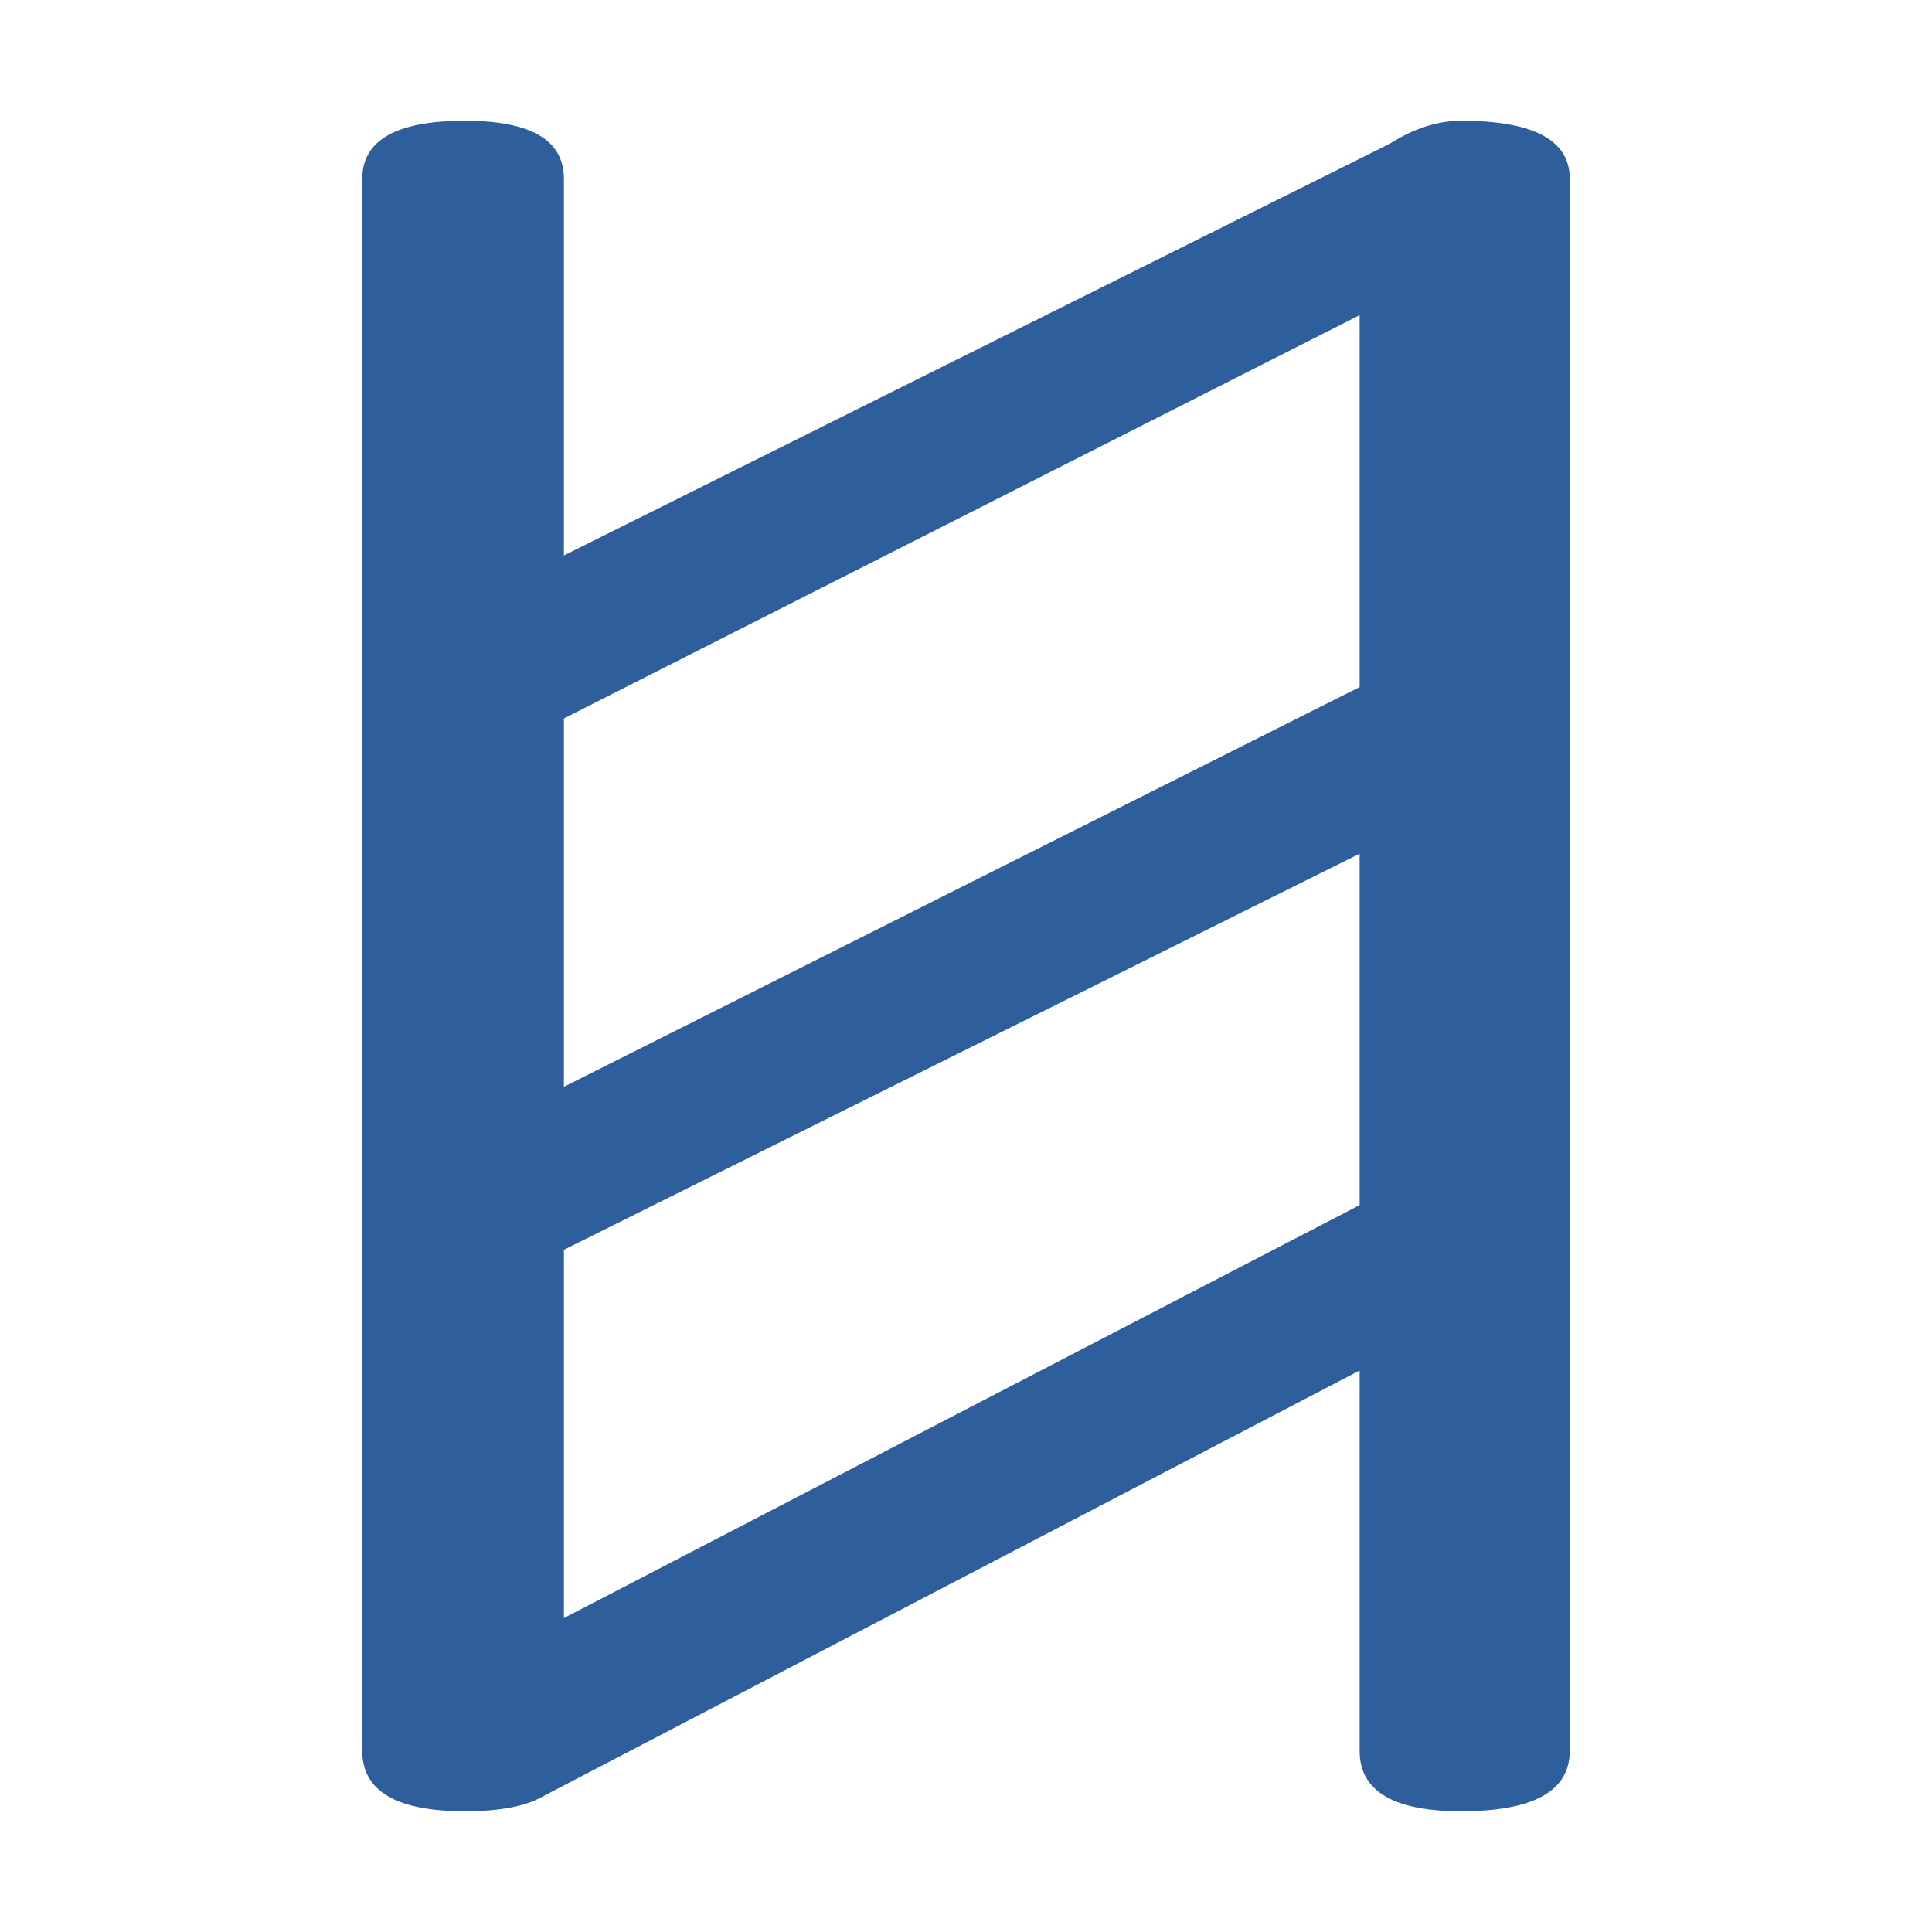 <svg height="16" viewBox="0 0 16 16" width="16" xmlns="http://www.w3.org/2000/svg"><path d="m3 1.48q0-.48.85-.48.82 0 .82.48v3.12l6.84-3.41q.3-.19.59-.19.9 0 .9.48v13.02q0 .5-.9.5-.84 0-.84-.5v-3.15l-6.77 3.53q-.21.12-.64.12-.85 0-.85-.5zm1.67 4.47v3.05l6.59-3.31v-.23-2.85zm0 4.4v.19 2.86l6.59-3.42v-2.91z" fill="#2f5e9d"/></svg>